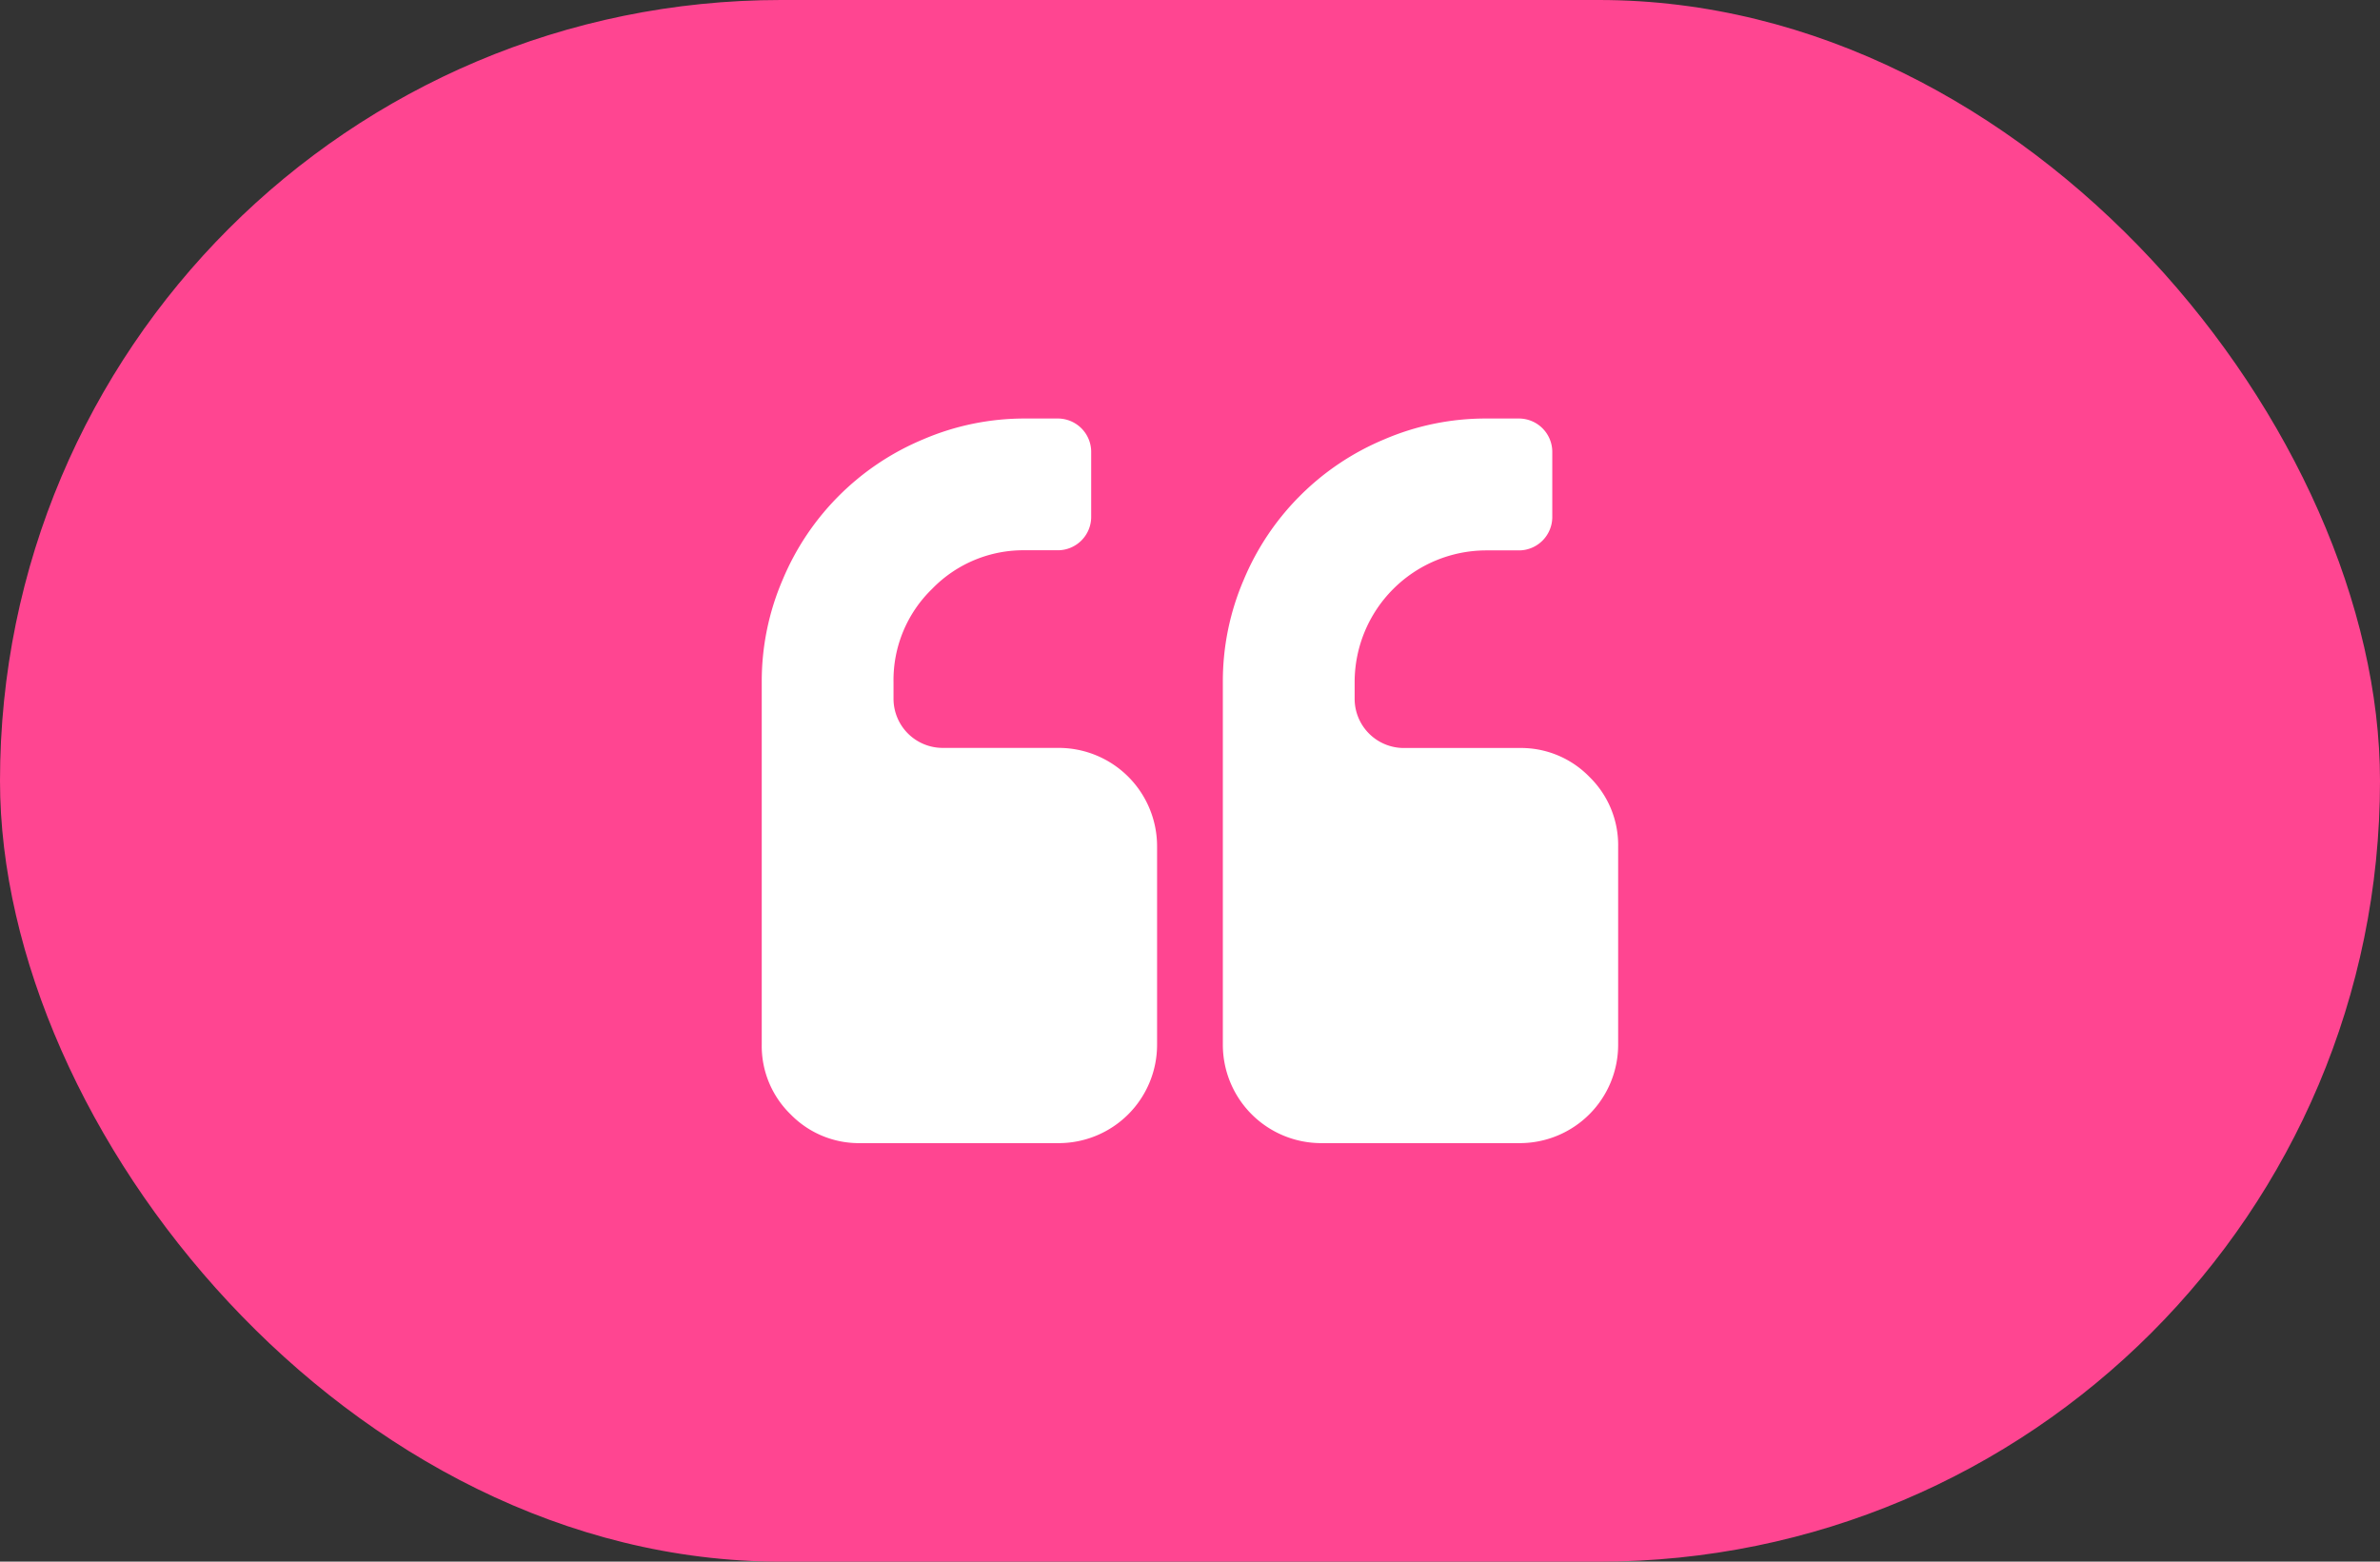 <svg xmlns="http://www.w3.org/2000/svg" width="96" height="63" viewBox="0 0 96 63">
  <rect x="0" y="0" width="96" height="63" fill="#333333" stroke="none"/>
  <g id="Group_15127" data-name="Group 15127" transform="translate(-160 -5334)">
    <rect id="Rectangle_1832" data-name="Rectangle 1832" width="96" height="63" rx="31.5" transform="translate(160 5334)" fill="#ff4591"/>
    <g id="Group_14830" data-name="Group 14830" transform="translate(190.726 5350.884)">
      <path id="Path_28135" data-name="Path 28135" d="M11.959,49.833H7.308a1.985,1.985,0,0,1-1.993-1.993v-.664a5.121,5.121,0,0,1,1.557-3.758A5.122,5.122,0,0,1,10.63,41.86h1.329a1.347,1.347,0,0,0,1.329-1.329V37.874a1.347,1.347,0,0,0-1.329-1.329H10.63a10.359,10.359,0,0,0-4.121.841A10.53,10.53,0,0,0,.841,43.054,10.354,10.354,0,0,0,0,47.175V61.791a3.844,3.844,0,0,0,1.163,2.824,3.845,3.845,0,0,0,2.824,1.162h7.973a3.969,3.969,0,0,0,3.986-3.986V53.819a3.97,3.97,0,0,0-3.987-3.986Z" transform="translate(0 -36.545)" fill="#fff"/>
      <path id="Path_28136" data-name="Path 28136" d="M270.6,51a3.844,3.844,0,0,0-2.824-1.163h-4.651a1.985,1.985,0,0,1-1.993-1.993v-.664a5.316,5.316,0,0,1,5.315-5.315h1.328a1.348,1.348,0,0,0,1.329-1.329V37.874a1.348,1.348,0,0,0-1.329-1.329h-1.328a10.361,10.361,0,0,0-4.122.841,10.532,10.532,0,0,0-5.668,5.668,10.357,10.357,0,0,0-.841,4.121V61.791a3.969,3.969,0,0,0,3.986,3.986h7.973a3.969,3.969,0,0,0,3.986-3.986V53.819A3.844,3.844,0,0,0,270.6,51Z" transform="translate(-237.217 -36.545)" fill="#fff"/>
    </g>
  </g>
</svg>
